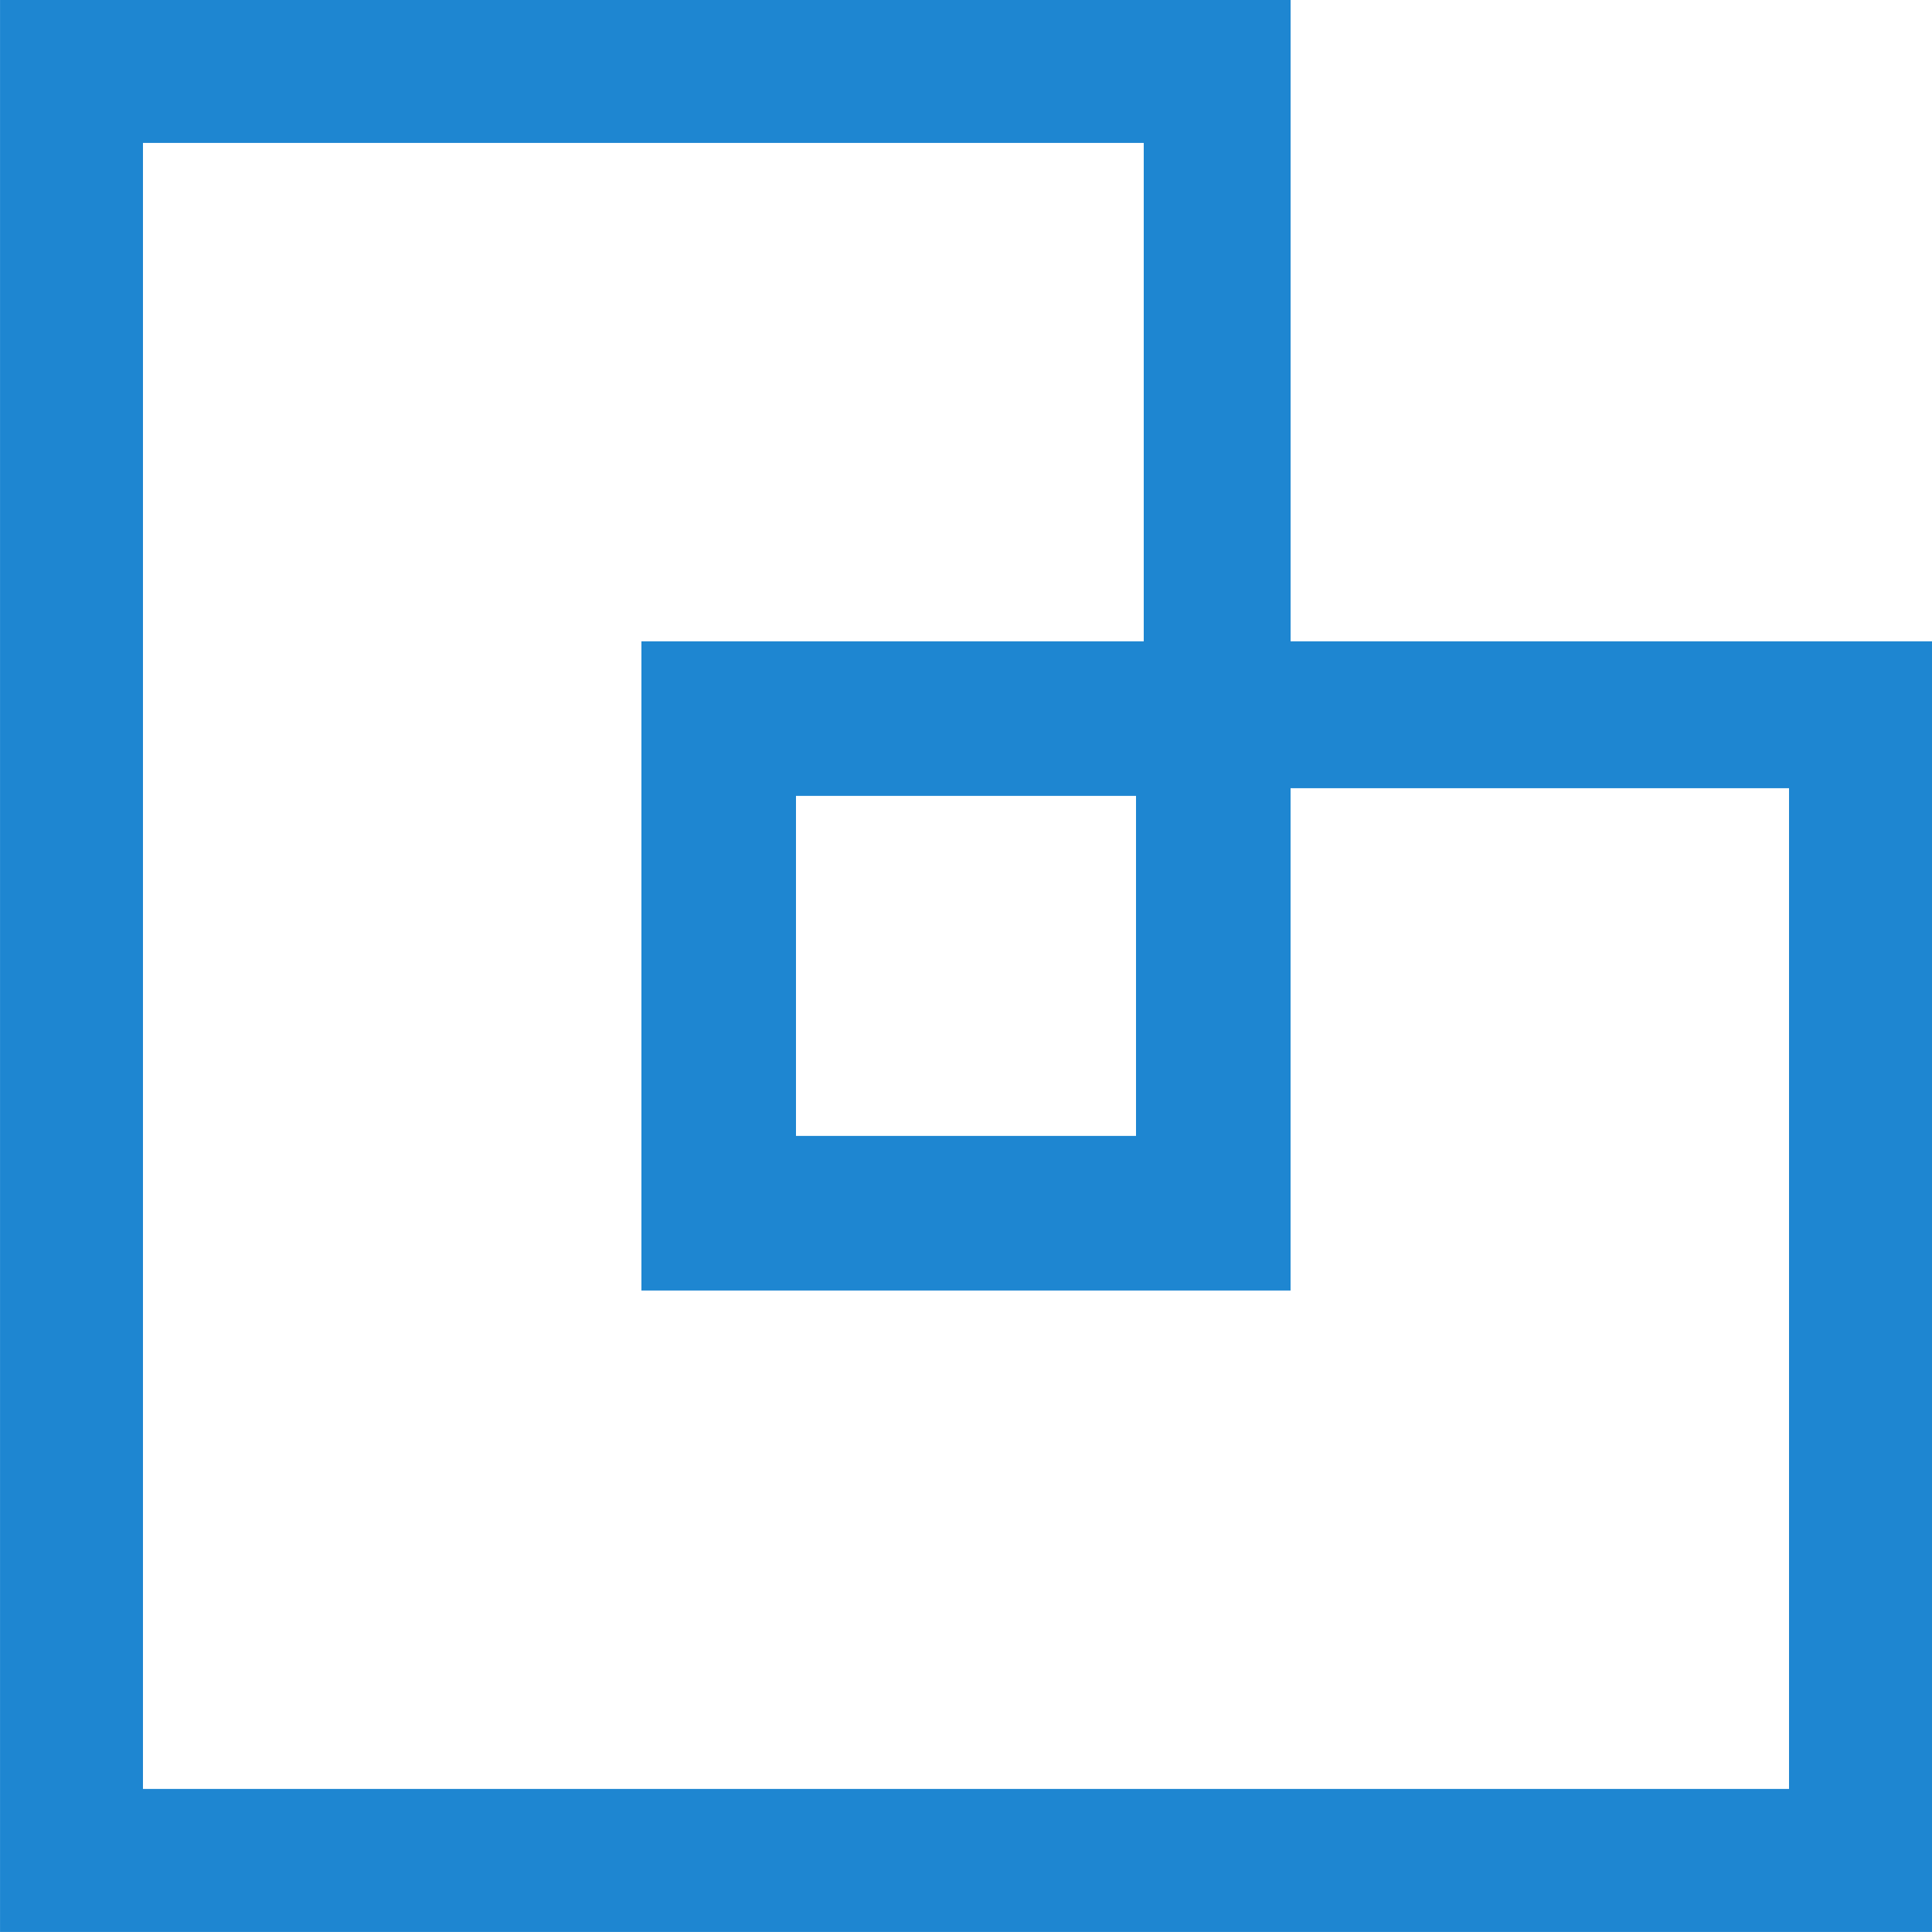<svg xmlns="http://www.w3.org/2000/svg" width="66" height="65.999" viewBox="0 0 66 65.999">
  <path id="_01" data-name="01" d="M592.115-15191.015H531v-66h44.088v21.909H597v44.09Zm0-4.886v-34.187H575.087v17.161H552.911v-22.178h17.16v-17.027H535.883v56.231Zm-33.924-22.308h11.616v-11.616H558.191Z" transform="translate(-530.999 15257.014)" fill="#1e86d1"/>
</svg>
